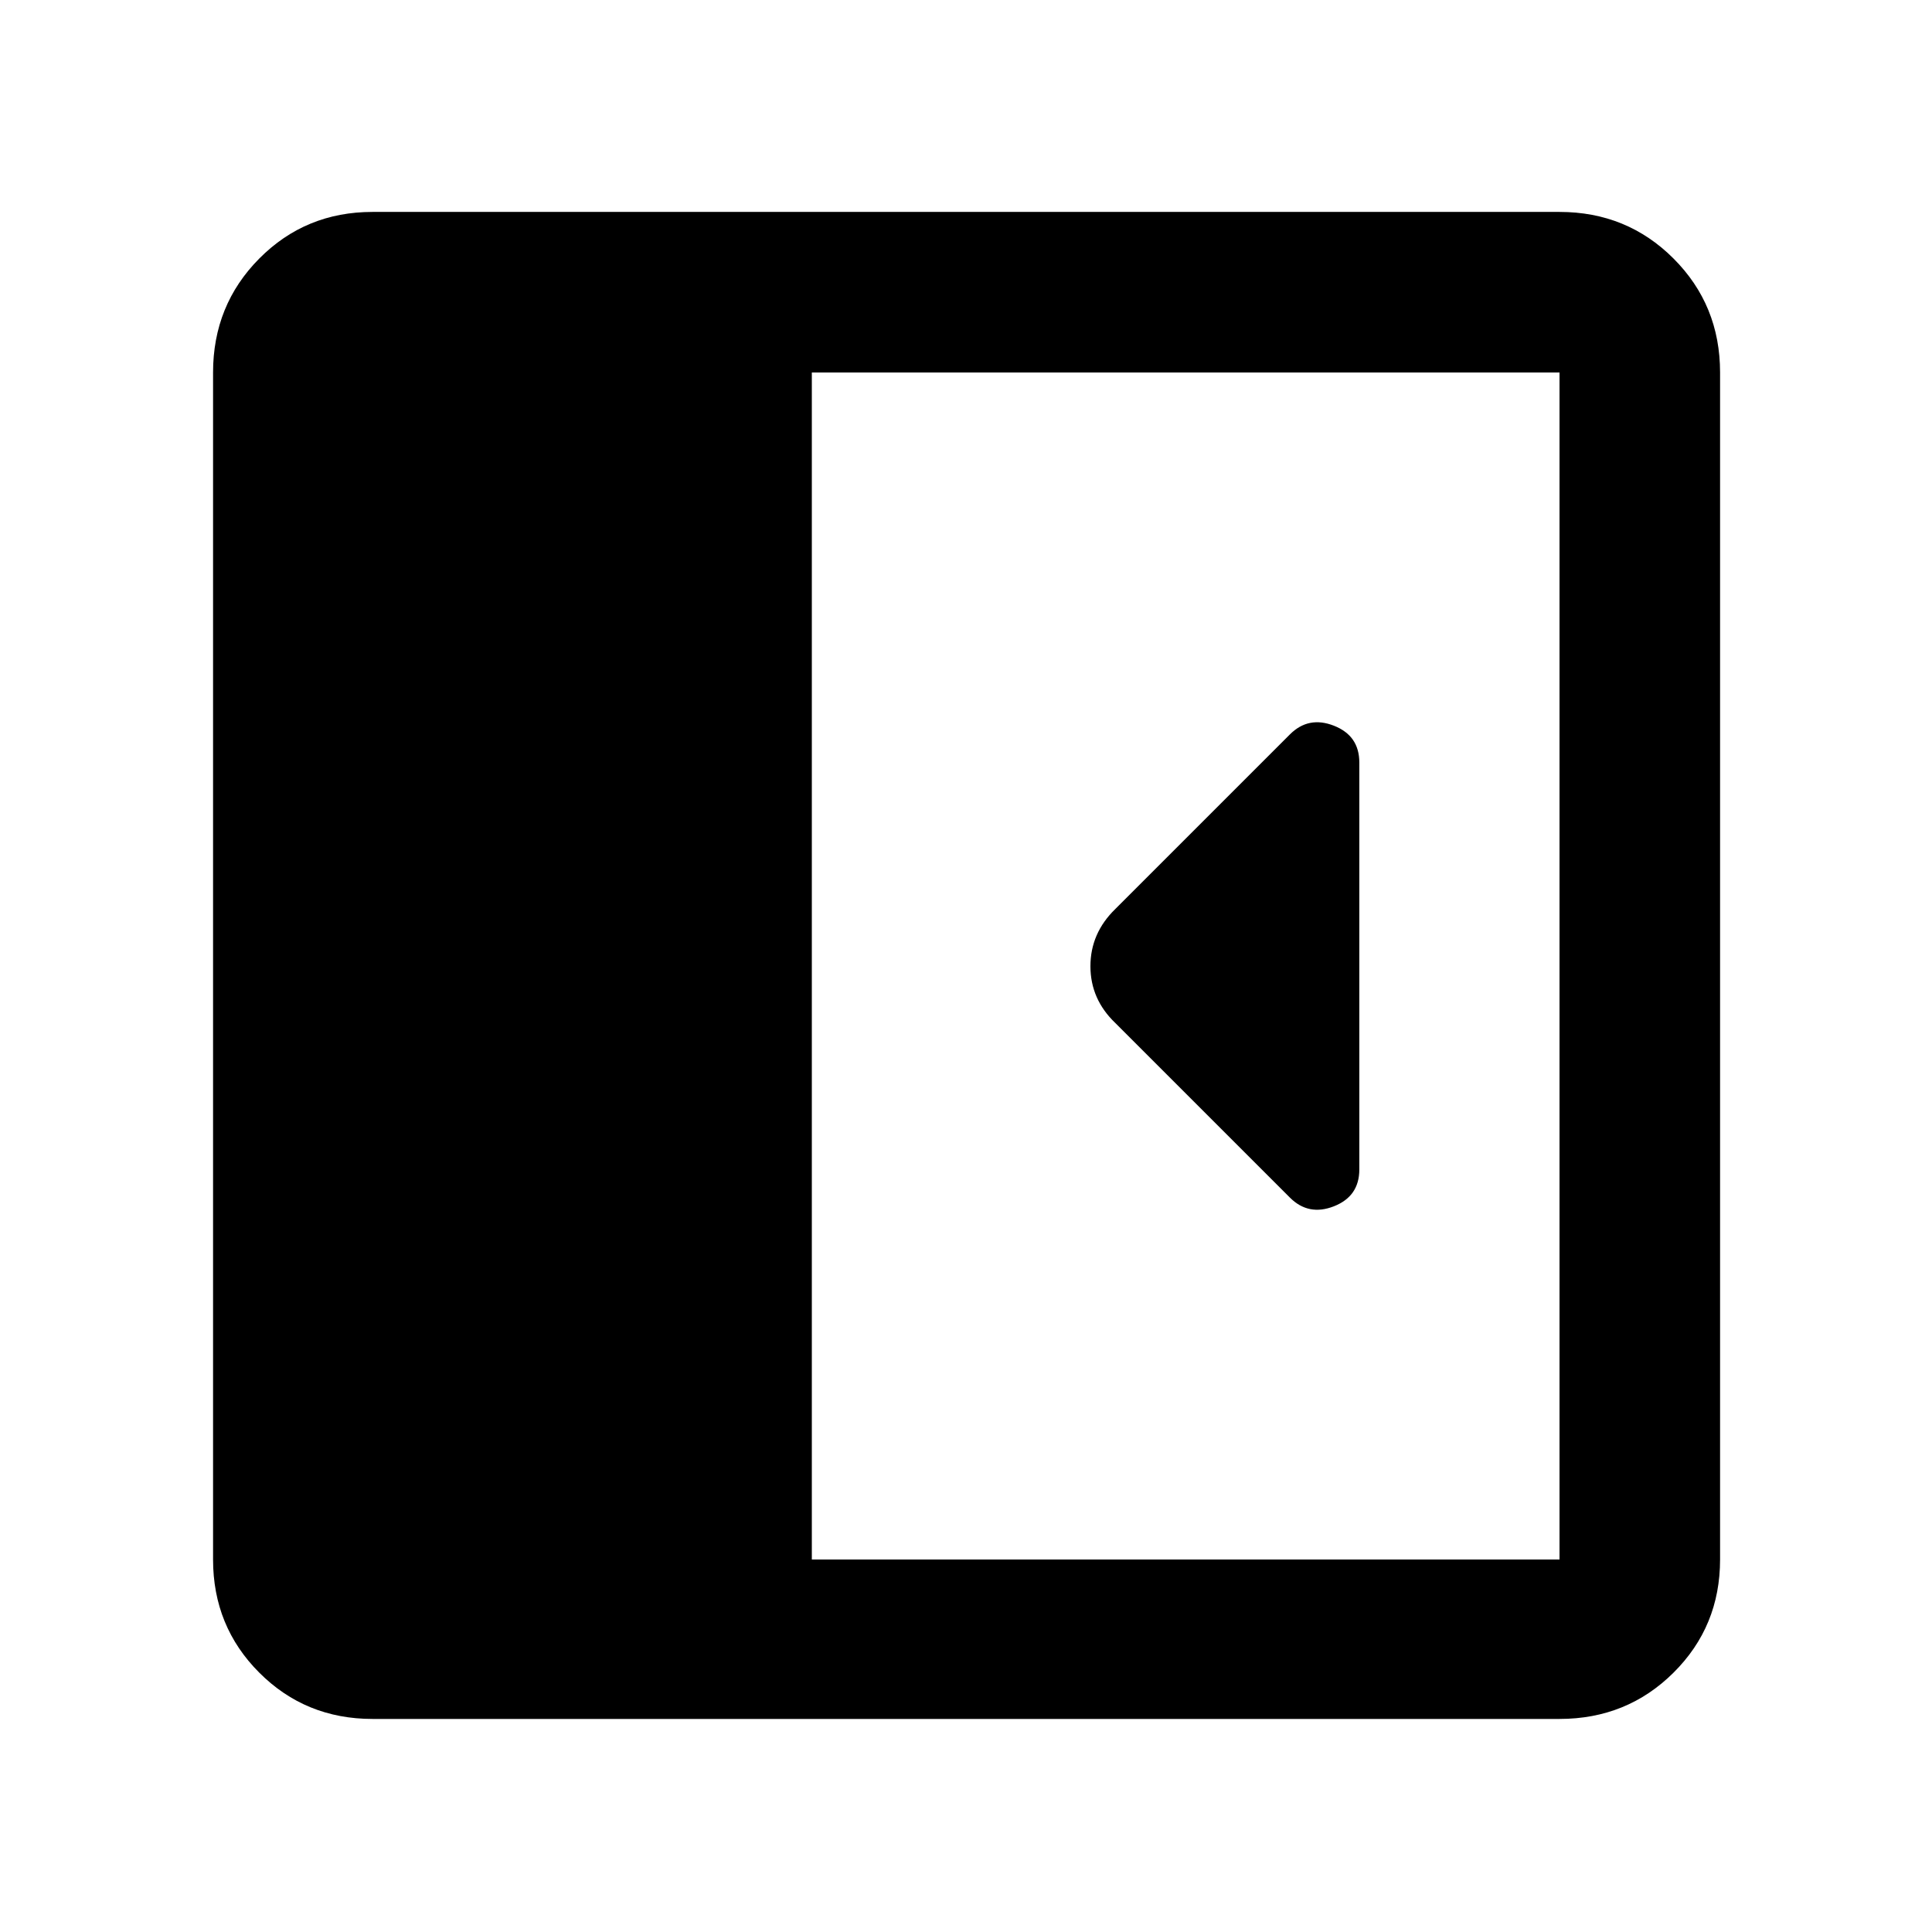 <svg xmlns="http://www.w3.org/2000/svg" width="48" height="48" viewBox="0 -960 960 960"><path d="M675.435-378.87v-202.26q0-13.309-12.608-18.263-12.609-4.955-21.87 4.306l-86.739 86.739q-12.392 12.032-12.392 28.451t12.392 28.245l86.739 86.739q9.261 9.261 21.87 4.306 12.608-4.954 12.608-18.263ZM185.087-105.869q-33.257 0-56.237-22.981-22.981-22.98-22.981-56.237v-589.826q0-33.49 22.981-56.637 22.98-23.146 56.237-23.146h589.826q33.49 0 56.637 23.146 23.146 23.147 23.146 56.637v589.826q0 33.257-23.146 56.237-23.147 22.981-56.637 22.981H185.087Zm218.305-79.218h371.521v-589.826H403.392v589.826Z"/></svg>
